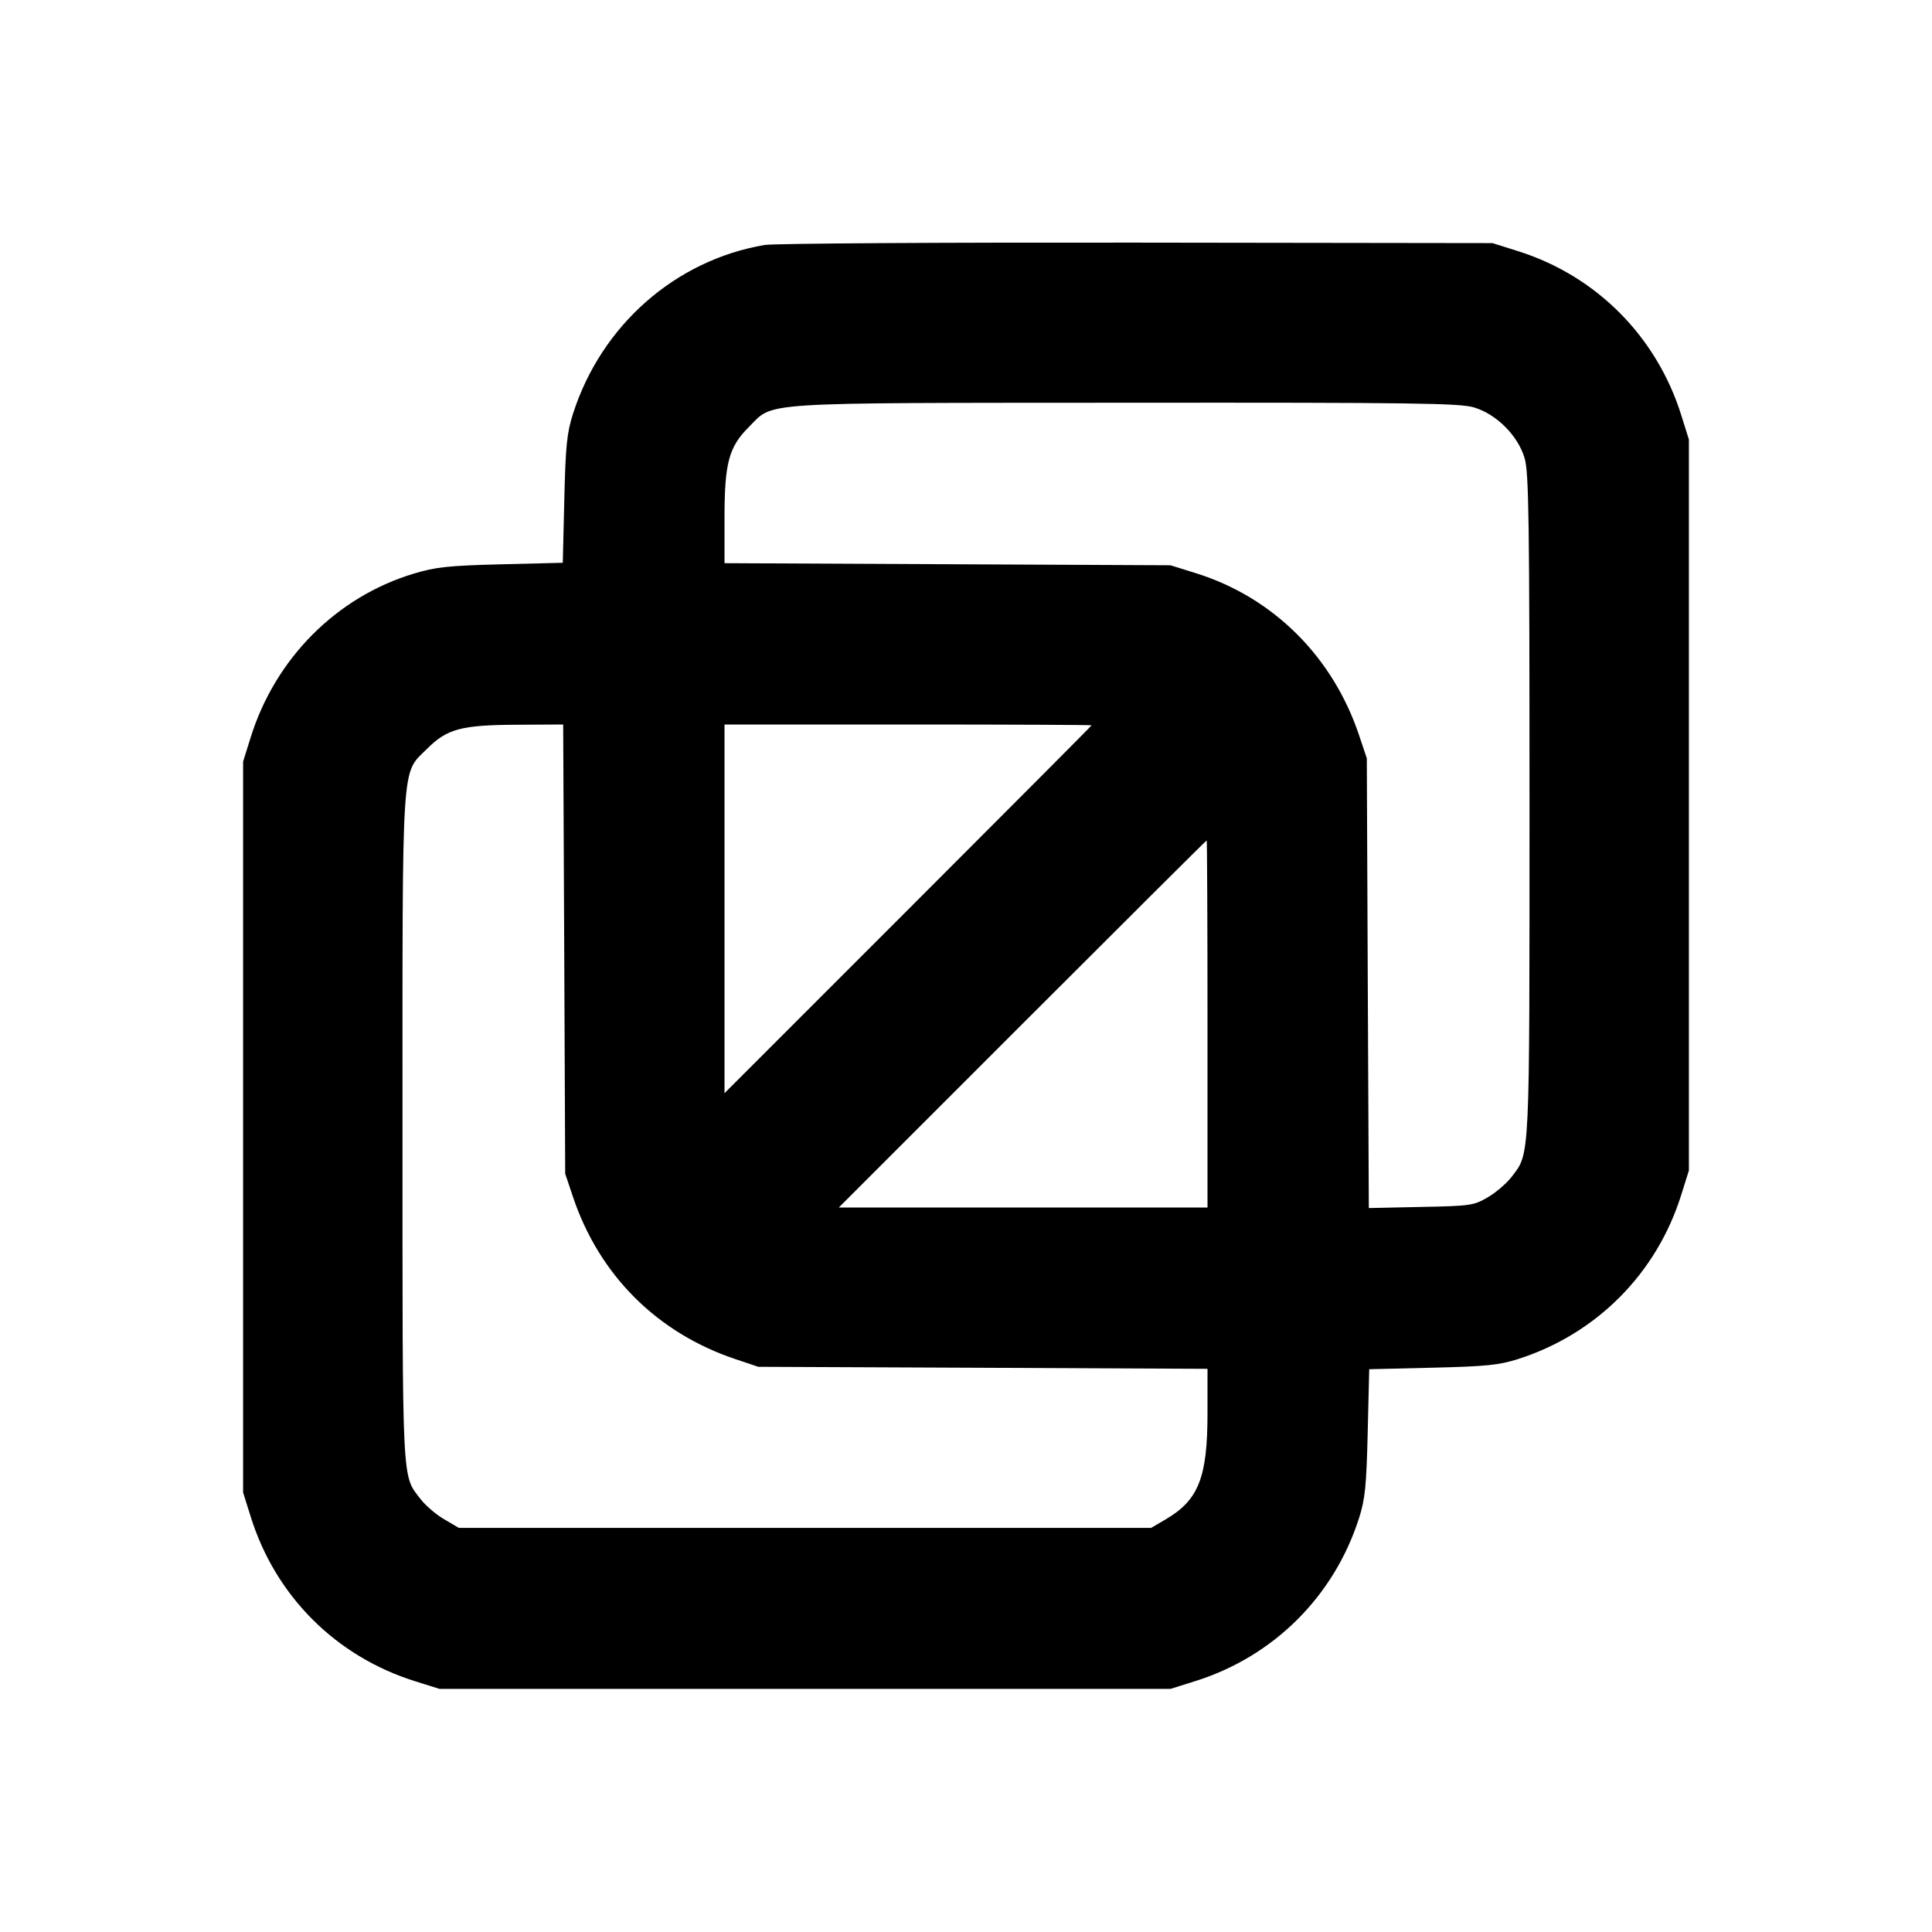 <svg xmlns="http://www.w3.org/2000/svg" width="24" height="24" viewBox="0 0 24 24" fill="none" stroke="currentColor" stroke-width="2" stroke-linecap="round" stroke-linejoin="round" class="icon icon-tabler icons-tabler-outline icon-tabler-layers-intersect-2"><path d="M9.499 3.043 C 8.388 3.232,7.470 4.041,7.118 5.140 C 7.042 5.379,7.026 5.536,7.010 6.205 L 6.991 6.991 6.225 7.010 C 5.567 7.027,5.415 7.043,5.139 7.126 C 4.181 7.415,3.420 8.179,3.114 9.160 L 3.020 9.460 3.020 14.000 L 3.020 18.540 3.114 18.840 C 3.422 19.827,4.173 20.578,5.160 20.886 L 5.460 20.980 10.000 20.980 L 14.540 20.980 14.840 20.886 C 15.818 20.581,16.570 19.834,16.882 18.860 C 16.958 18.621,16.974 18.464,16.990 17.795 L 17.009 17.009 17.795 16.990 C 18.464 16.974,18.621 16.958,18.860 16.882 C 19.834 16.570,20.581 15.818,20.886 14.840 L 20.980 14.540 20.980 10.000 L 20.980 5.460 20.886 5.160 C 20.581 4.182,19.832 3.428,18.861 3.121 L 18.540 3.020 14.120 3.014 C 11.689 3.011,9.609 3.024,9.499 3.043 M18.310 5.061 C 18.589 5.144,18.856 5.411,18.939 5.690 C 18.992 5.867,19.000 6.441,19.000 10.001 C 19.000 14.458,19.007 14.319,18.779 14.618 C 18.718 14.698,18.585 14.813,18.484 14.872 C 18.308 14.975,18.272 14.981,17.652 14.993 L 17.004 15.007 16.991 12.213 L 16.979 9.420 16.885 9.140 C 16.559 8.160,15.819 7.423,14.861 7.122 L 14.540 7.022 11.770 7.009 L 9.000 6.996 9.000 6.445 C 9.000 5.751,9.052 5.554,9.304 5.303 C 9.618 4.989,9.346 5.006,13.983 5.003 C 17.563 5.000,18.132 5.008,18.310 5.061 M7.009 11.790 L 7.021 14.580 7.115 14.860 C 7.441 15.838,8.162 16.559,9.140 16.885 L 9.420 16.979 12.210 16.991 L 15.000 17.004 15.000 17.555 C 15.000 18.352,14.890 18.633,14.484 18.872 L 14.300 18.980 10.000 18.980 L 5.700 18.980 5.516 18.872 C 5.415 18.813,5.284 18.700,5.225 18.623 C 4.990 18.315,5.000 18.515,5.000 14.022 C 5.000 9.356,4.983 9.624,5.304 9.303 C 5.554 9.053,5.728 9.006,6.428 9.003 L 6.996 9.000 7.009 11.790 M13.560 9.010 C 13.560 9.016,12.534 10.046,11.280 11.300 L 9.000 13.580 9.000 11.290 L 9.000 9.000 11.280 9.000 C 12.534 9.000,13.560 9.005,13.560 9.010 M15.000 12.720 L 15.000 15.000 12.710 15.000 L 10.420 15.000 12.700 12.720 C 13.954 11.466,14.984 10.440,14.990 10.440 C 14.995 10.440,15.000 11.466,15.000 12.720 " stroke="none" fill="black" fill-rule="evenodd"></path></svg>